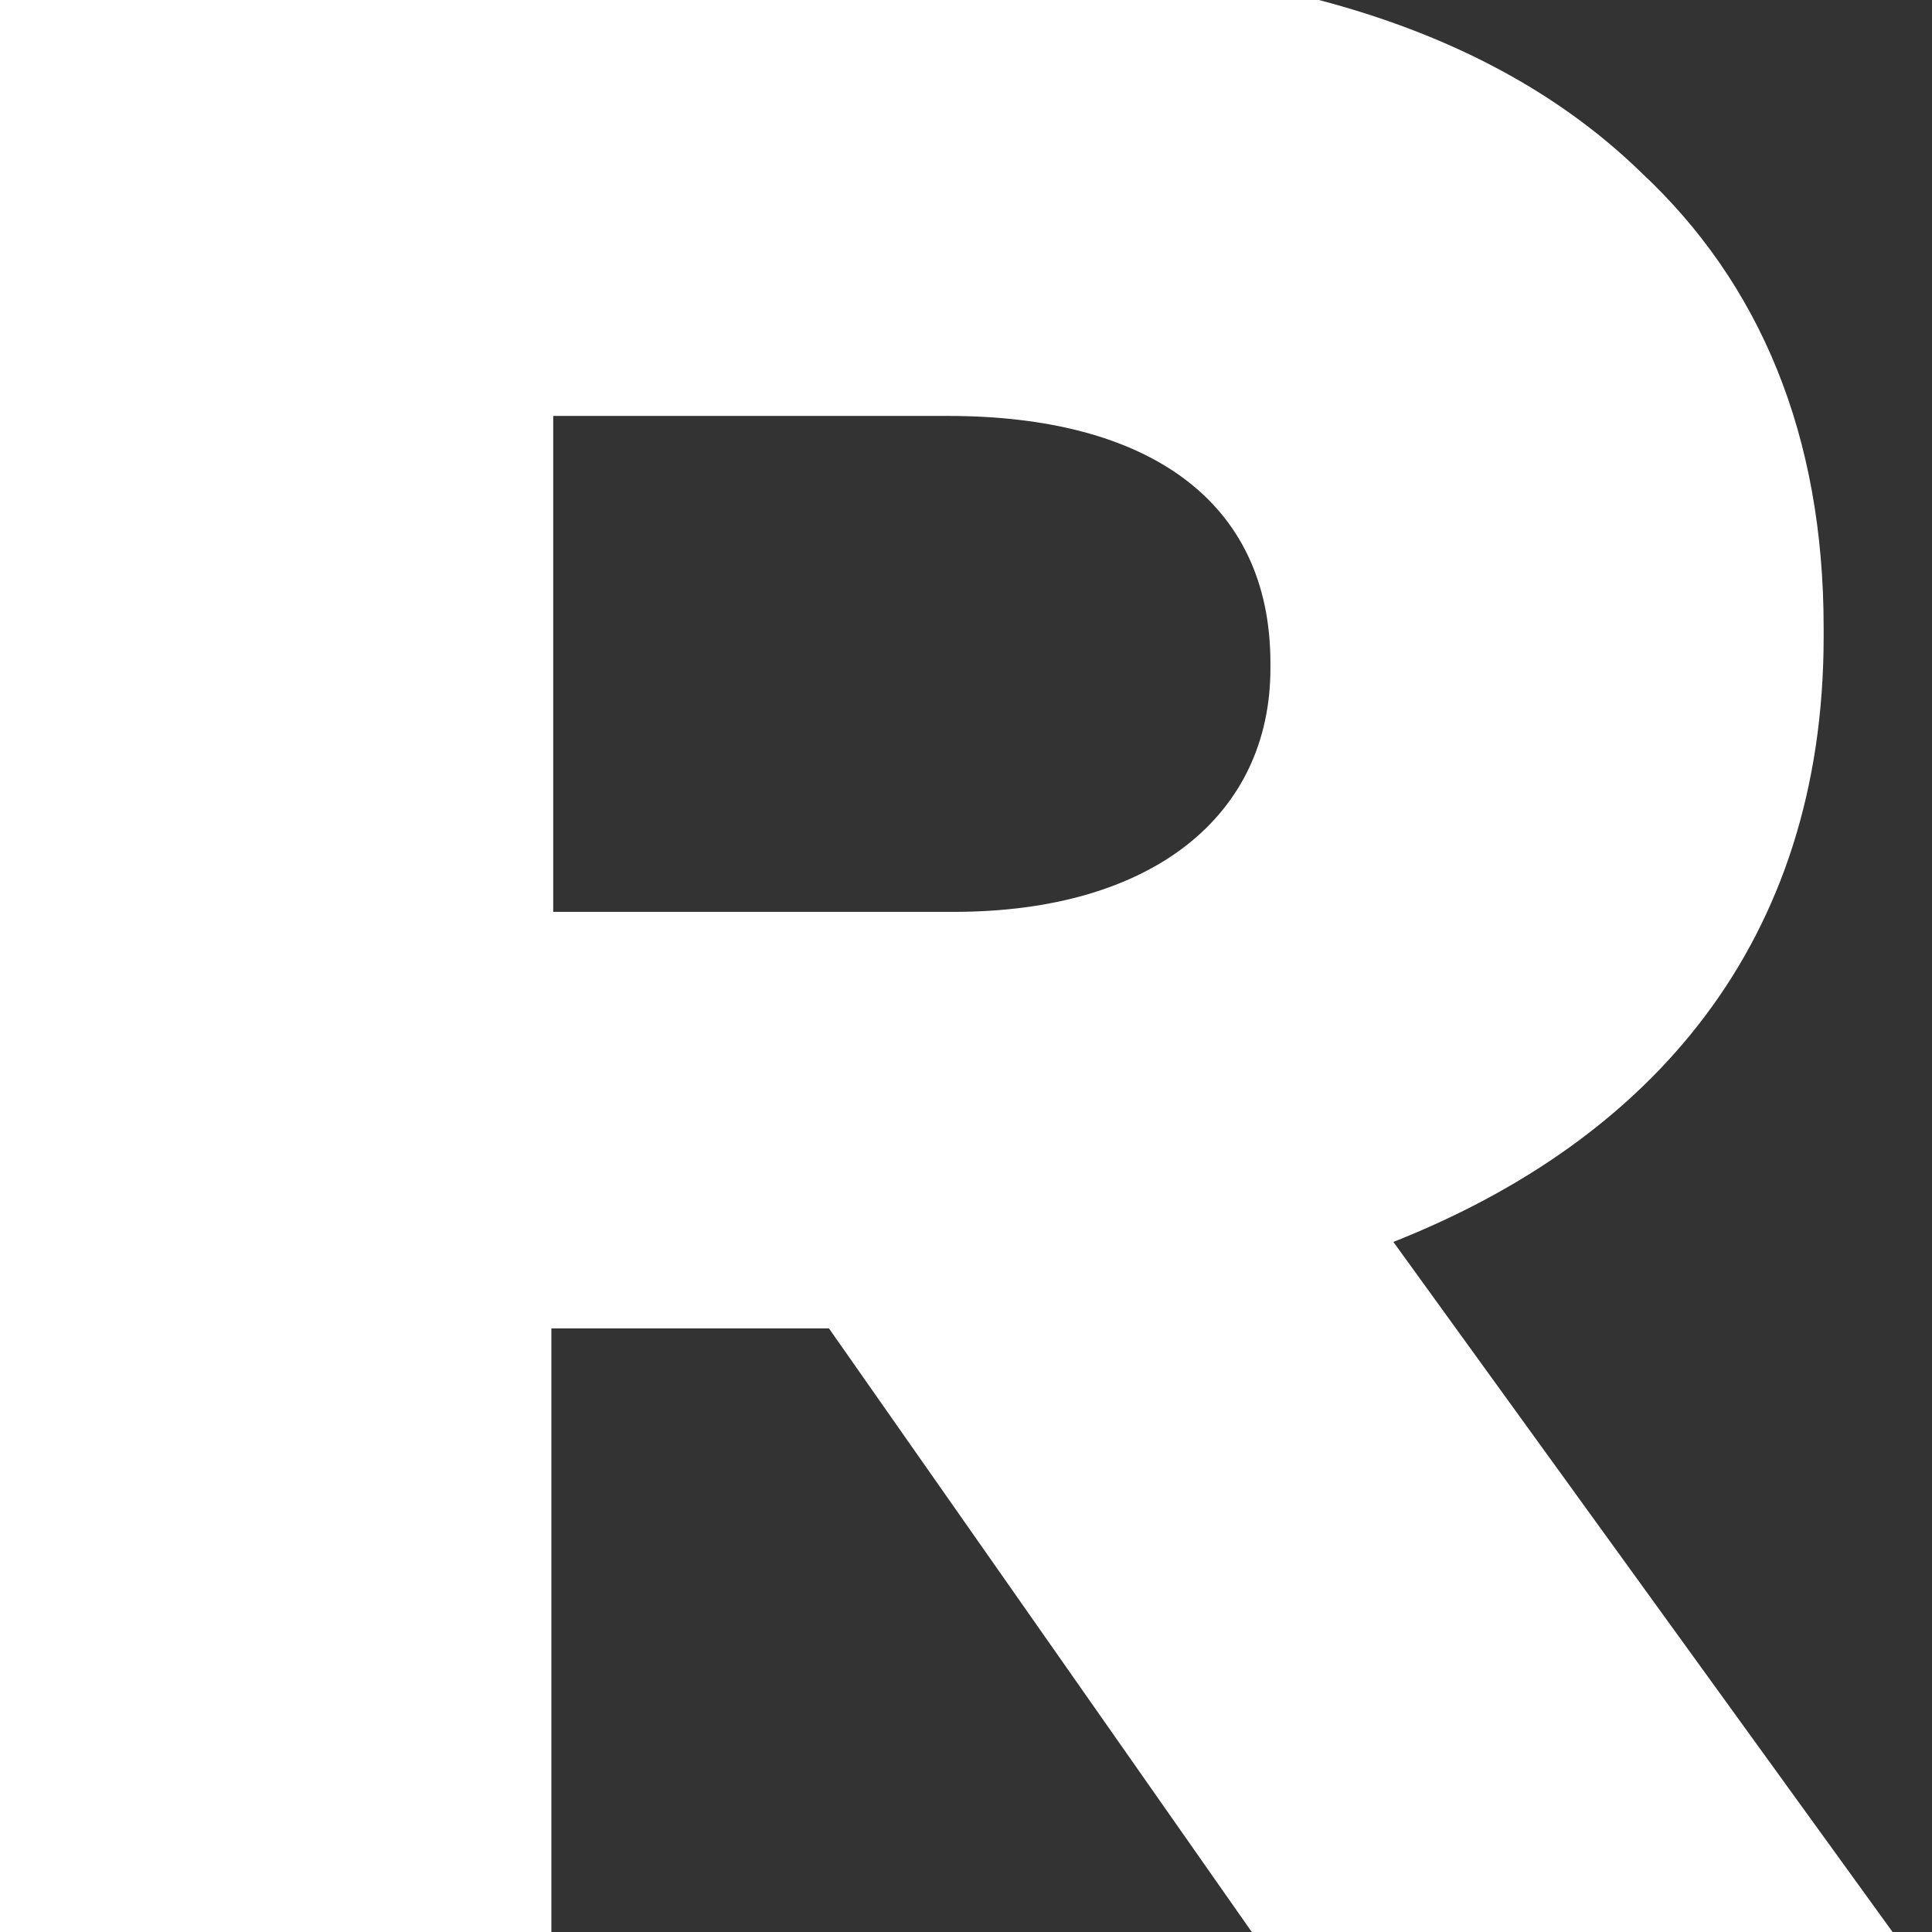 <svg width="49" height="49" viewBox="0 0 49 49" fill="none" xmlns="http://www.w3.org/2000/svg">
<rect x="0" y="0" width="49" height="49" fill="#333333" stroke="none"/>
<path fill-rule="evenodd" clip-rule="evenodd" d="M0 0V49H13.984V33.691H21.024L31.748 49H48L35.339 31.498C41.906 28.901 46.252 23.888 46.252 16.144V15.92C46.252 11.041 44.646 7.192 41.622 4.372C39.575 2.381 36.867 0.898 33.451 0H0ZM24.189 23.127C29.244 23.127 32.221 20.665 32.221 16.95V16.816C32.221 12.697 29.102 10.549 24.047 10.549H14.031V23.127H24.189Z" fill="white"/>
</svg>
